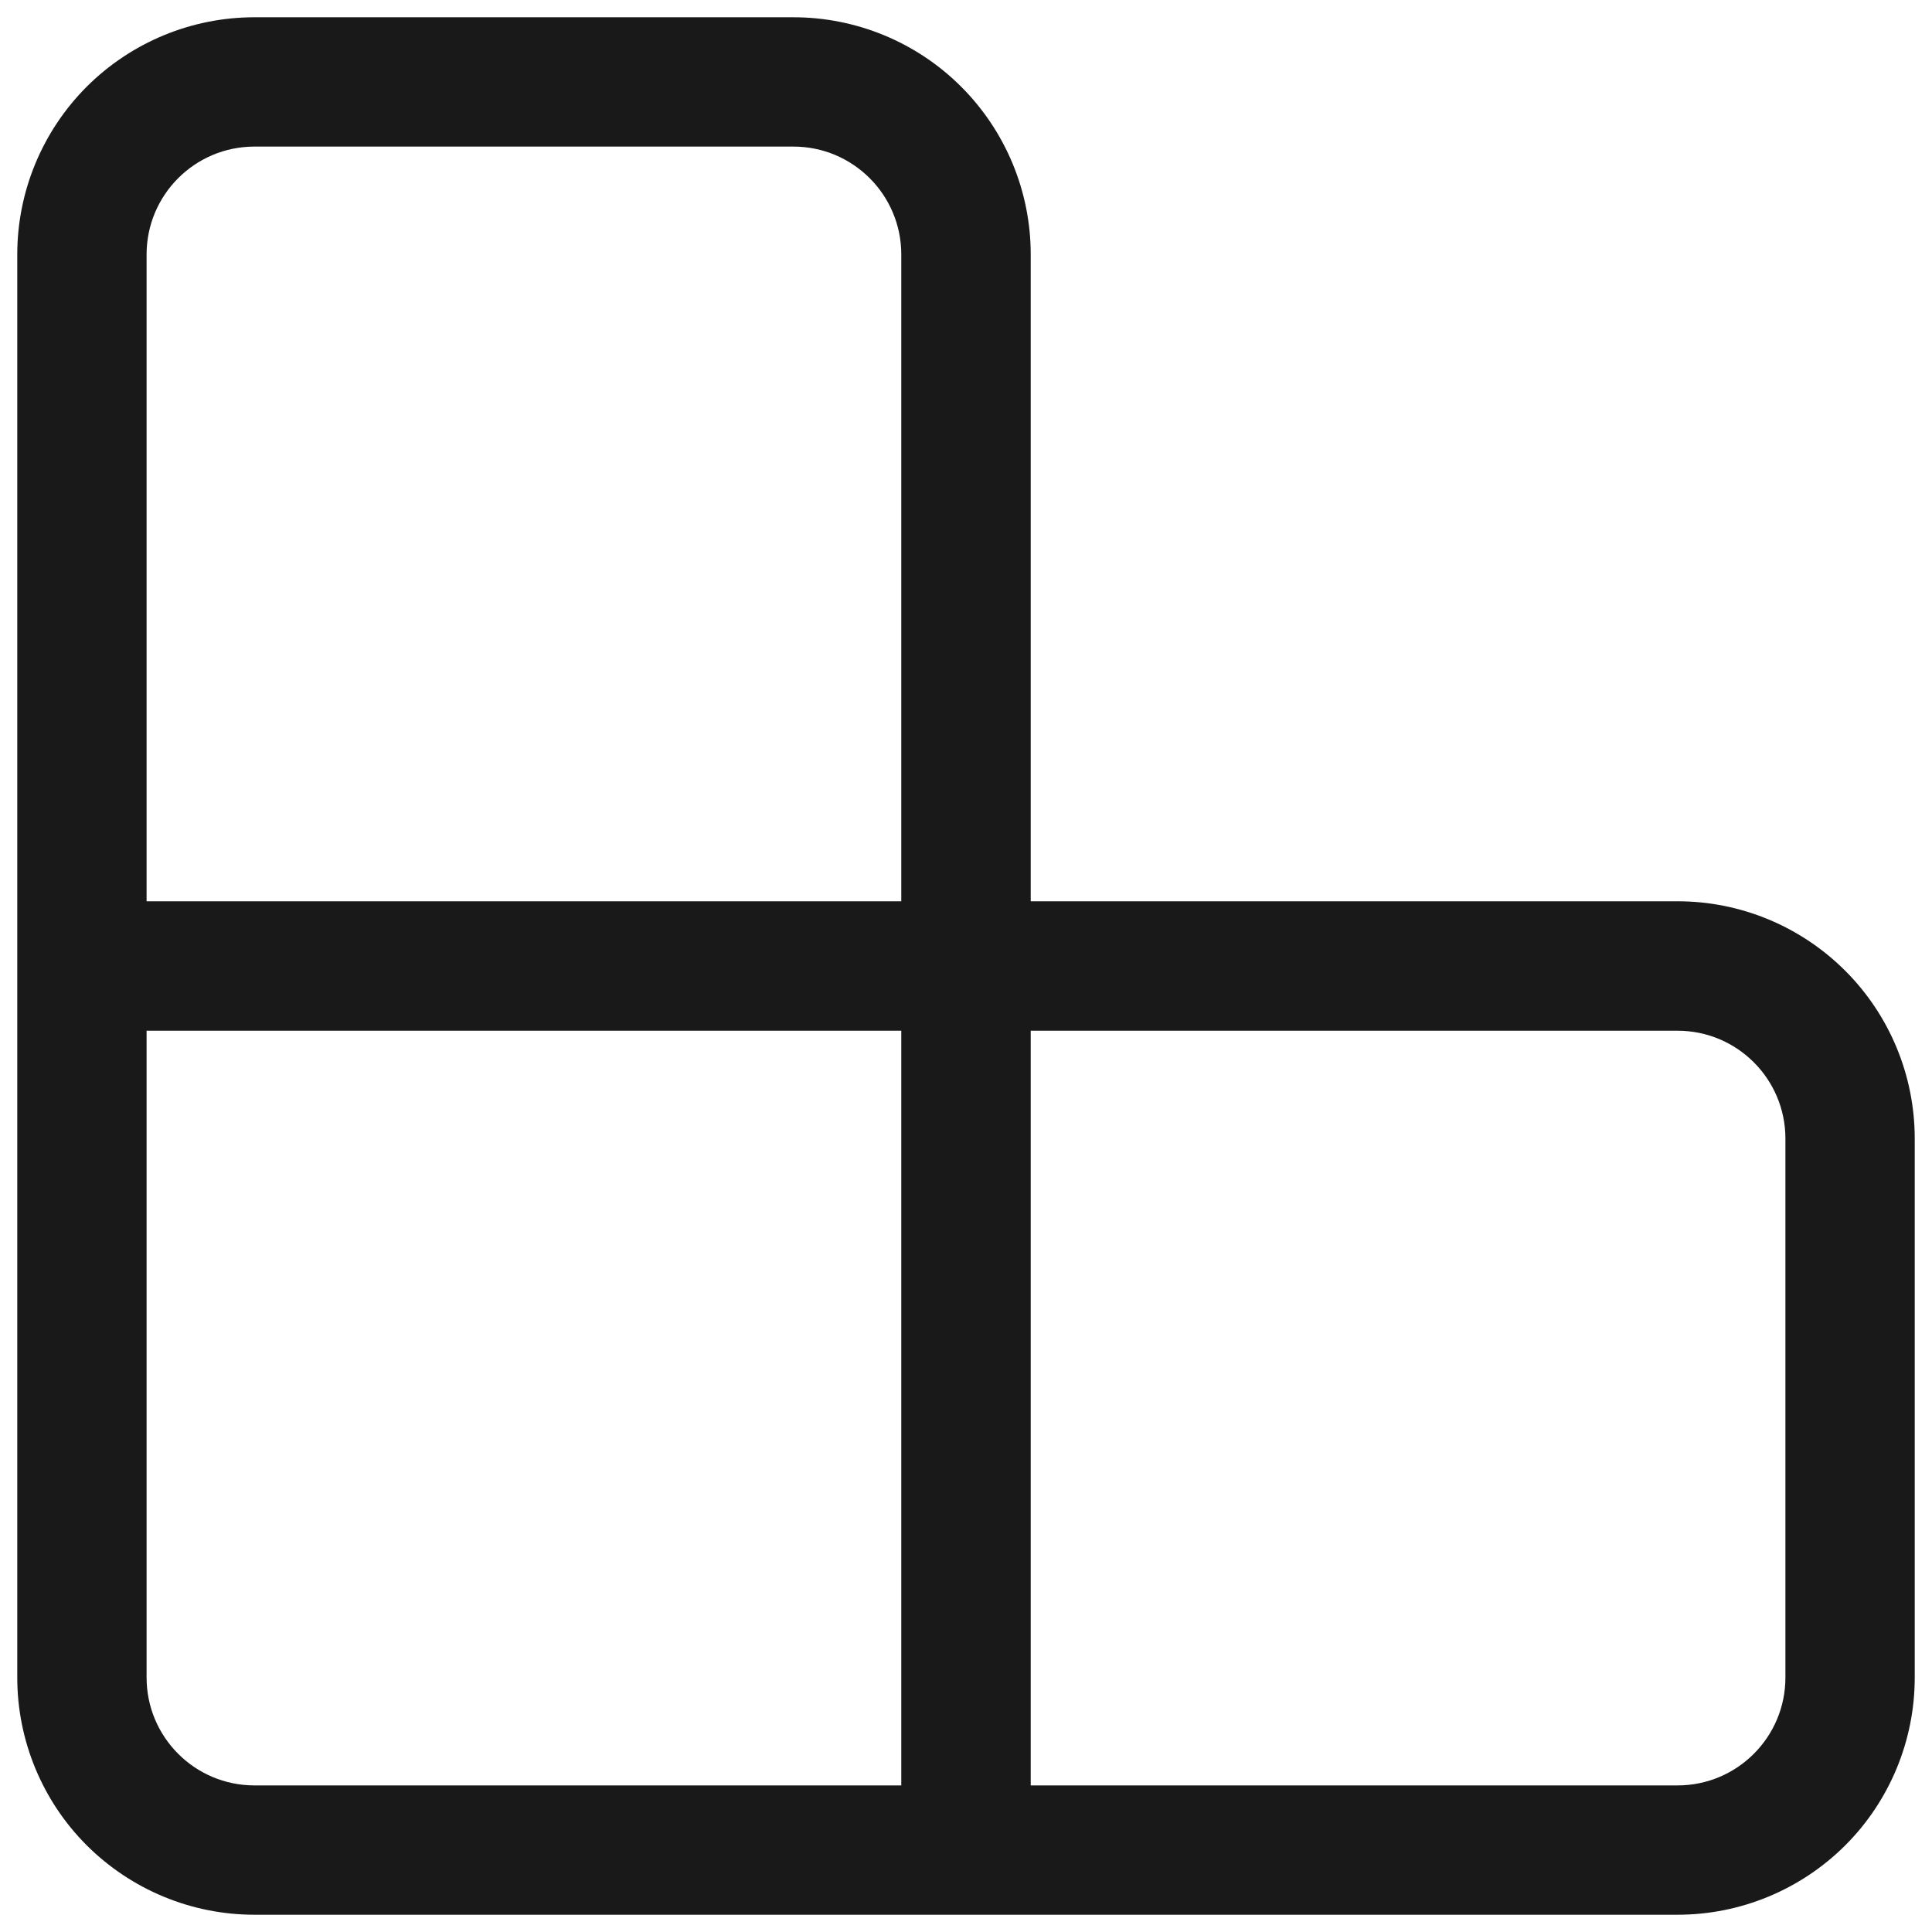 <svg width="16" height="16" viewBox="0 0 16 16" fill="none" xmlns="http://www.w3.org/2000/svg">
    <path d="M2.107 0.143C1.586 0.143 1.087 0.35 0.718 0.718C0.35 1.087 0.143 1.586 0.143 2.107V13.893C0.143 14.414 0.35 14.914 0.718 15.282C1.087 15.65 1.586 15.857 2.107 15.857H13.893C14.414 15.857 14.913 15.65 15.282 15.282C15.65 14.914 15.857 14.414 15.857 13.893V9.429C15.857 8.908 15.65 8.408 15.282 8.04C14.913 7.671 14.414 7.464 13.893 7.464H8.536V2.107C8.536 1.586 8.329 1.087 7.96 0.718C7.592 0.35 7.092 0.143 6.571 0.143H2.107ZM7.464 7.464H1.214V2.107C1.214 1.614 1.614 1.214 2.107 1.214H6.571C7.064 1.214 7.464 1.614 7.464 2.107V7.464ZM8.536 14.786V8.536H13.893C14.386 8.536 14.786 8.936 14.786 9.429V13.893C14.786 14.386 14.386 14.786 13.893 14.786H8.536ZM7.464 14.786H2.107C1.614 14.786 1.214 14.386 1.214 13.893V8.536H7.464V14.786Z" fill="black" fill-opacity="0.9" />
</svg>
